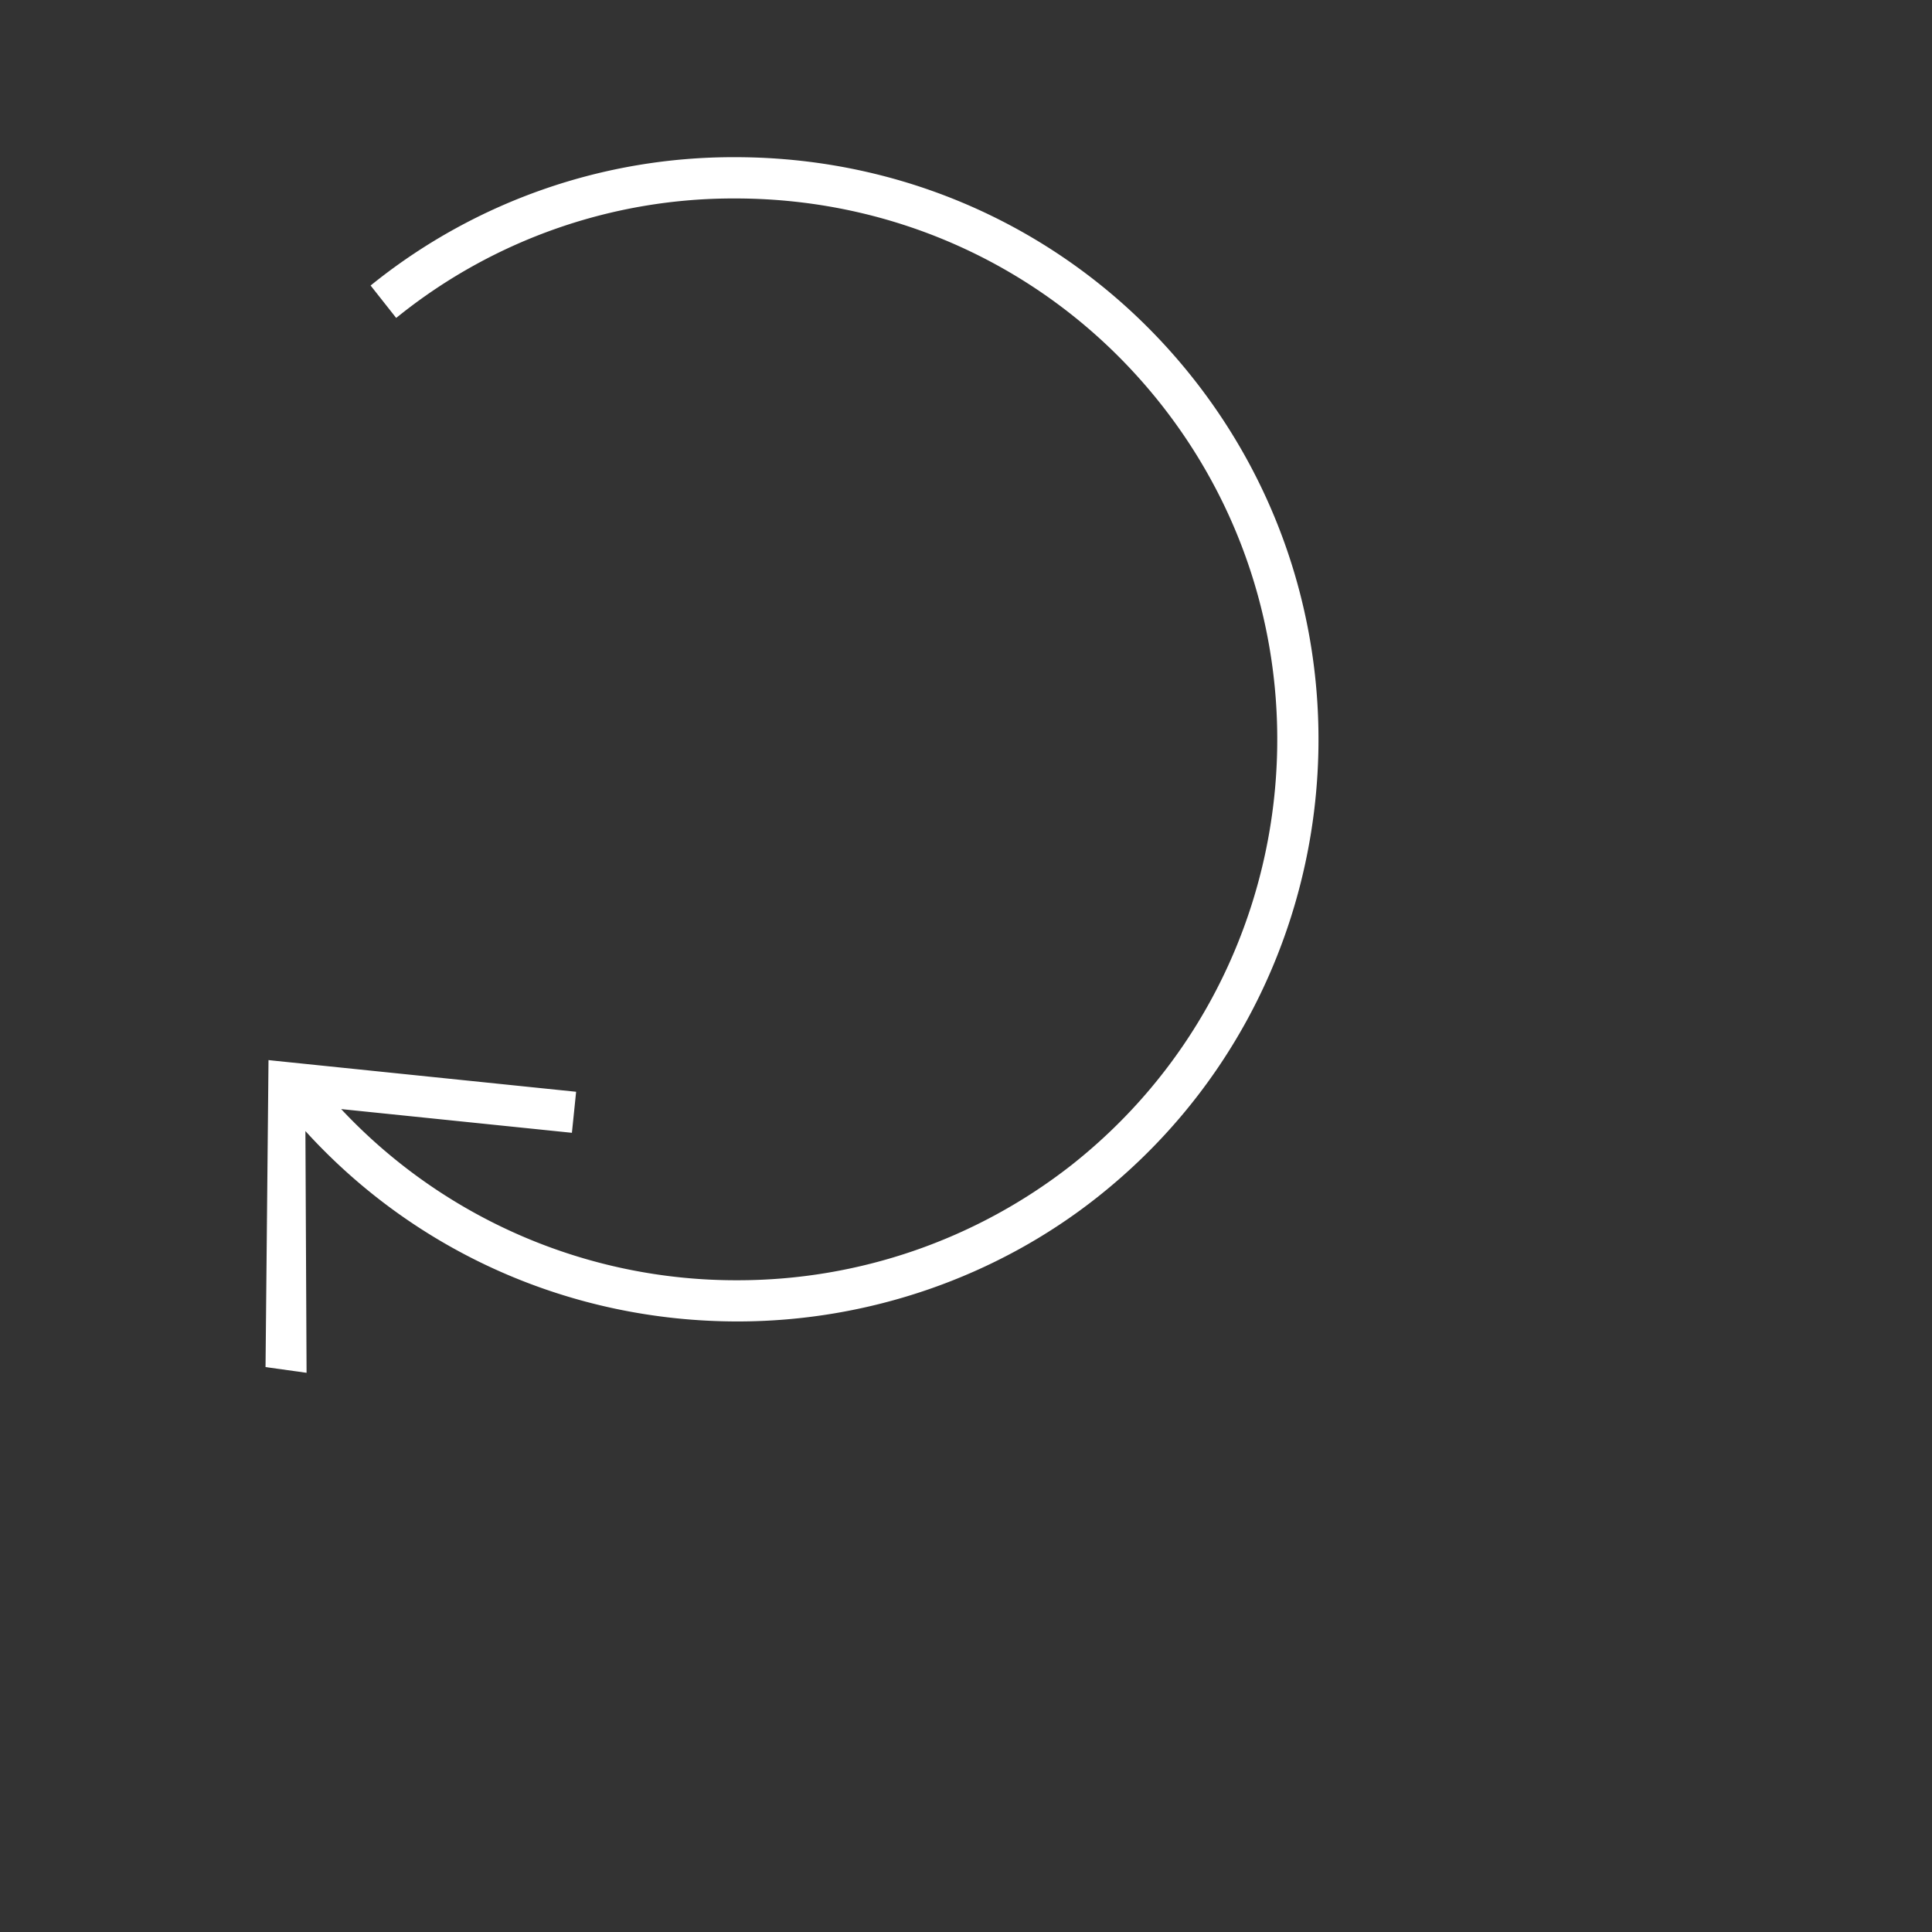 <svg xmlns="http://www.w3.org/2000/svg" xmlns:xlink="http://www.w3.org/1999/xlink" width="40" height="40" preserveAspectRatio="xMidYMid meet" viewBox="0 0 50 50" style="msTransform: rotate(360deg); WebkitTransform: rotate(360deg); transform: rotate(360deg);"><rect x="0" y="0" width="50" height="50" fill="#333333" stroke="none"/><path fill="white" d="M30.88 9.794c-2.876-3.639-7.196-5.726-11.853-5.726a14.917 14.917 0 0 0-9.338 3.243l-.098.078l.662.839l.098-.078a13.855 13.855 0 0 1 8.676-3.014c4.328 0 8.342 1.939 11.015 5.32c4.792 6.066 3.757 14.9-2.308 19.693a14.003 14.003 0 0 1-8.648 2.984a14 14 0 0 1-10.257-4.43l5.972.614l.109-1.062l-7.825-.805l-.136-.015l-.077 7.945l1.062.148l-.03-6.256c2.845 3.129 6.872 4.927 11.185 4.927c3.381 0 6.687-1.141 9.307-3.213c6.526-5.156 7.641-14.663 2.484-21.192z"/><rect x="0" y="0" width="50" height="50" fill="rgba(0, 0, 0, 0)" /></svg>